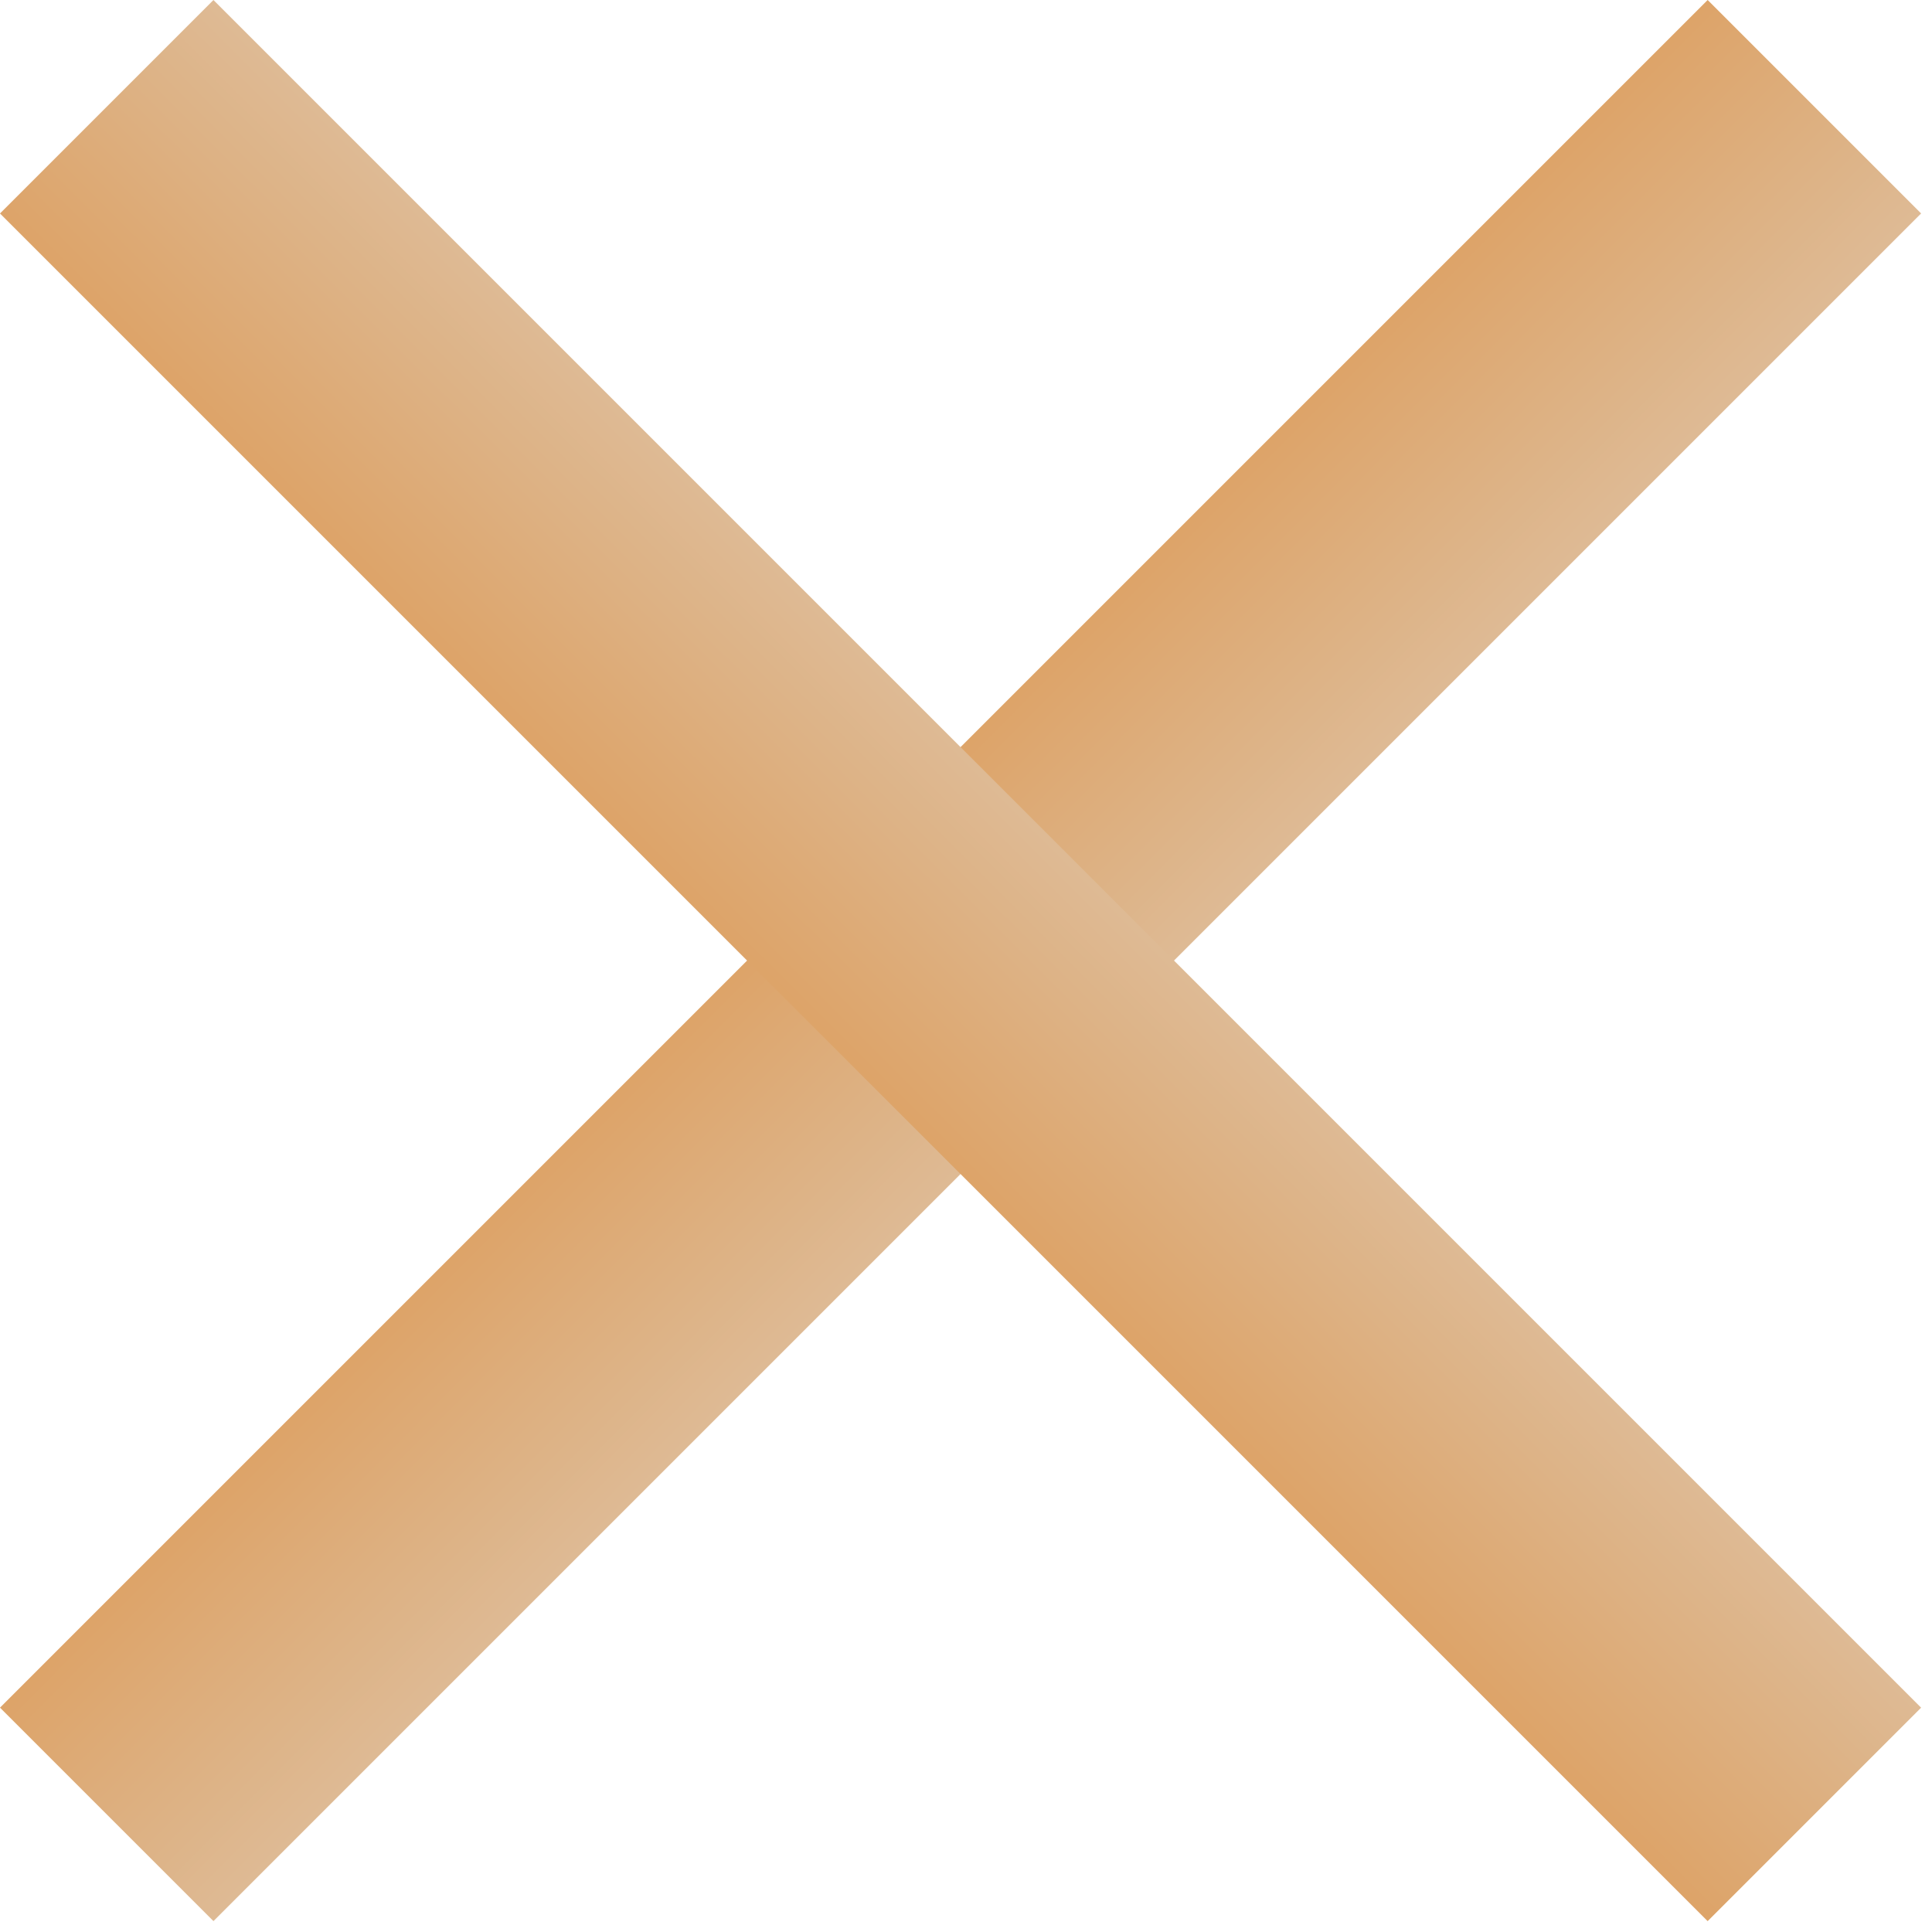 <svg width="16" height="16" viewBox="0 0 16 16" fill="none" xmlns="http://www.w3.org/2000/svg">
<rect y="14.142" width="20" height="2.5" transform="rotate(-45 0 14.142)" fill="url(#paint0_linear_94_3)"/>
<rect x="14.142" y="15.91" width="20" height="2.5" transform="rotate(-135 14.142 15.91)" fill="url(#paint1_linear_94_3)"/>
<defs>
<linearGradient id="paint0_linear_94_3" x1="9.988" y1="13.089" x2="9.993" y2="19.291" gradientUnits="userSpaceOnUse">
<stop stop-color="#DC9A56"/>
<stop offset="1" stop-color="#DFD2C3"/>
</linearGradient>
<linearGradient id="paint1_linear_94_3" x1="24.13" y1="14.857" x2="24.135" y2="21.059" gradientUnits="userSpaceOnUse">
<stop stop-color="#DC9A56"/>
<stop offset="1" stop-color="#DFD2C3"/>
</linearGradient>
</defs>
</svg>
